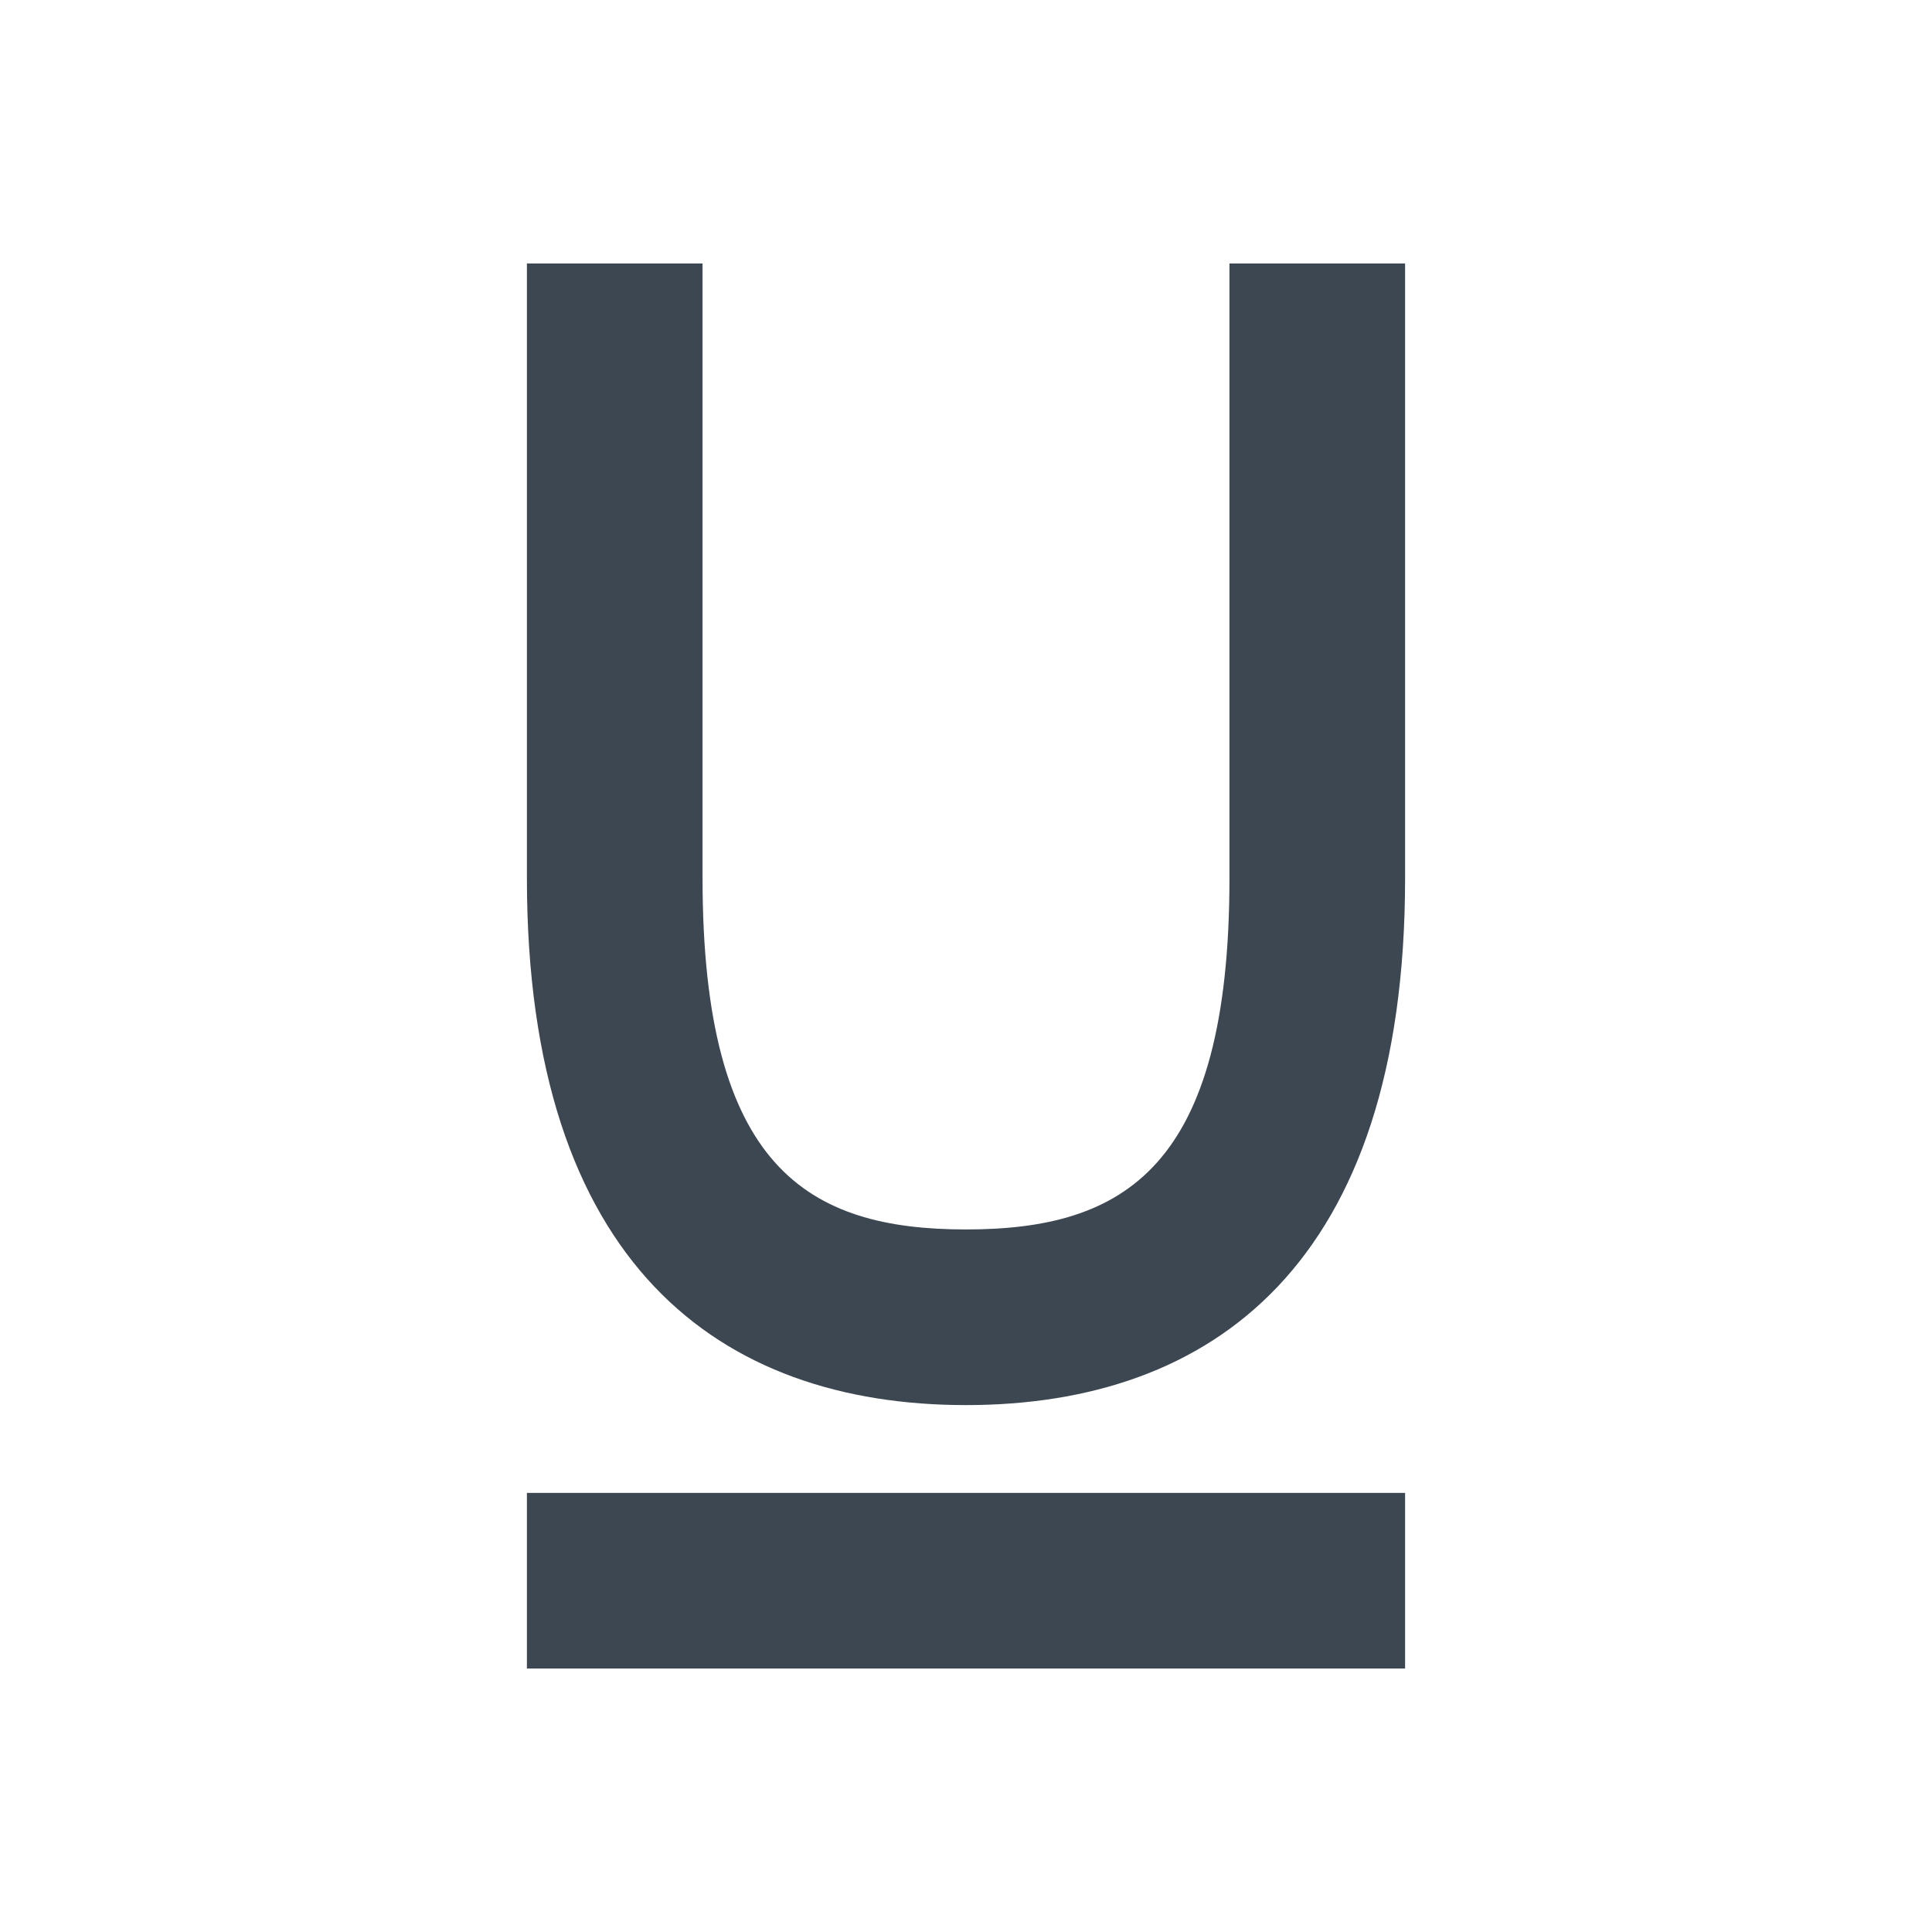 <svg width="22" height="22" xmlns="http://www.w3.org/2000/svg"><path d="M14 3v7c0 3.3-1.2 4-3 4s-3-.7-3-4V3H6v7c0 4.4 2.2 6 5 6s5-1.6 5-6V3h-2zM6 17h10v2H6v-2z" fill="#3D4752" fill-rule="evenodd"/></svg>